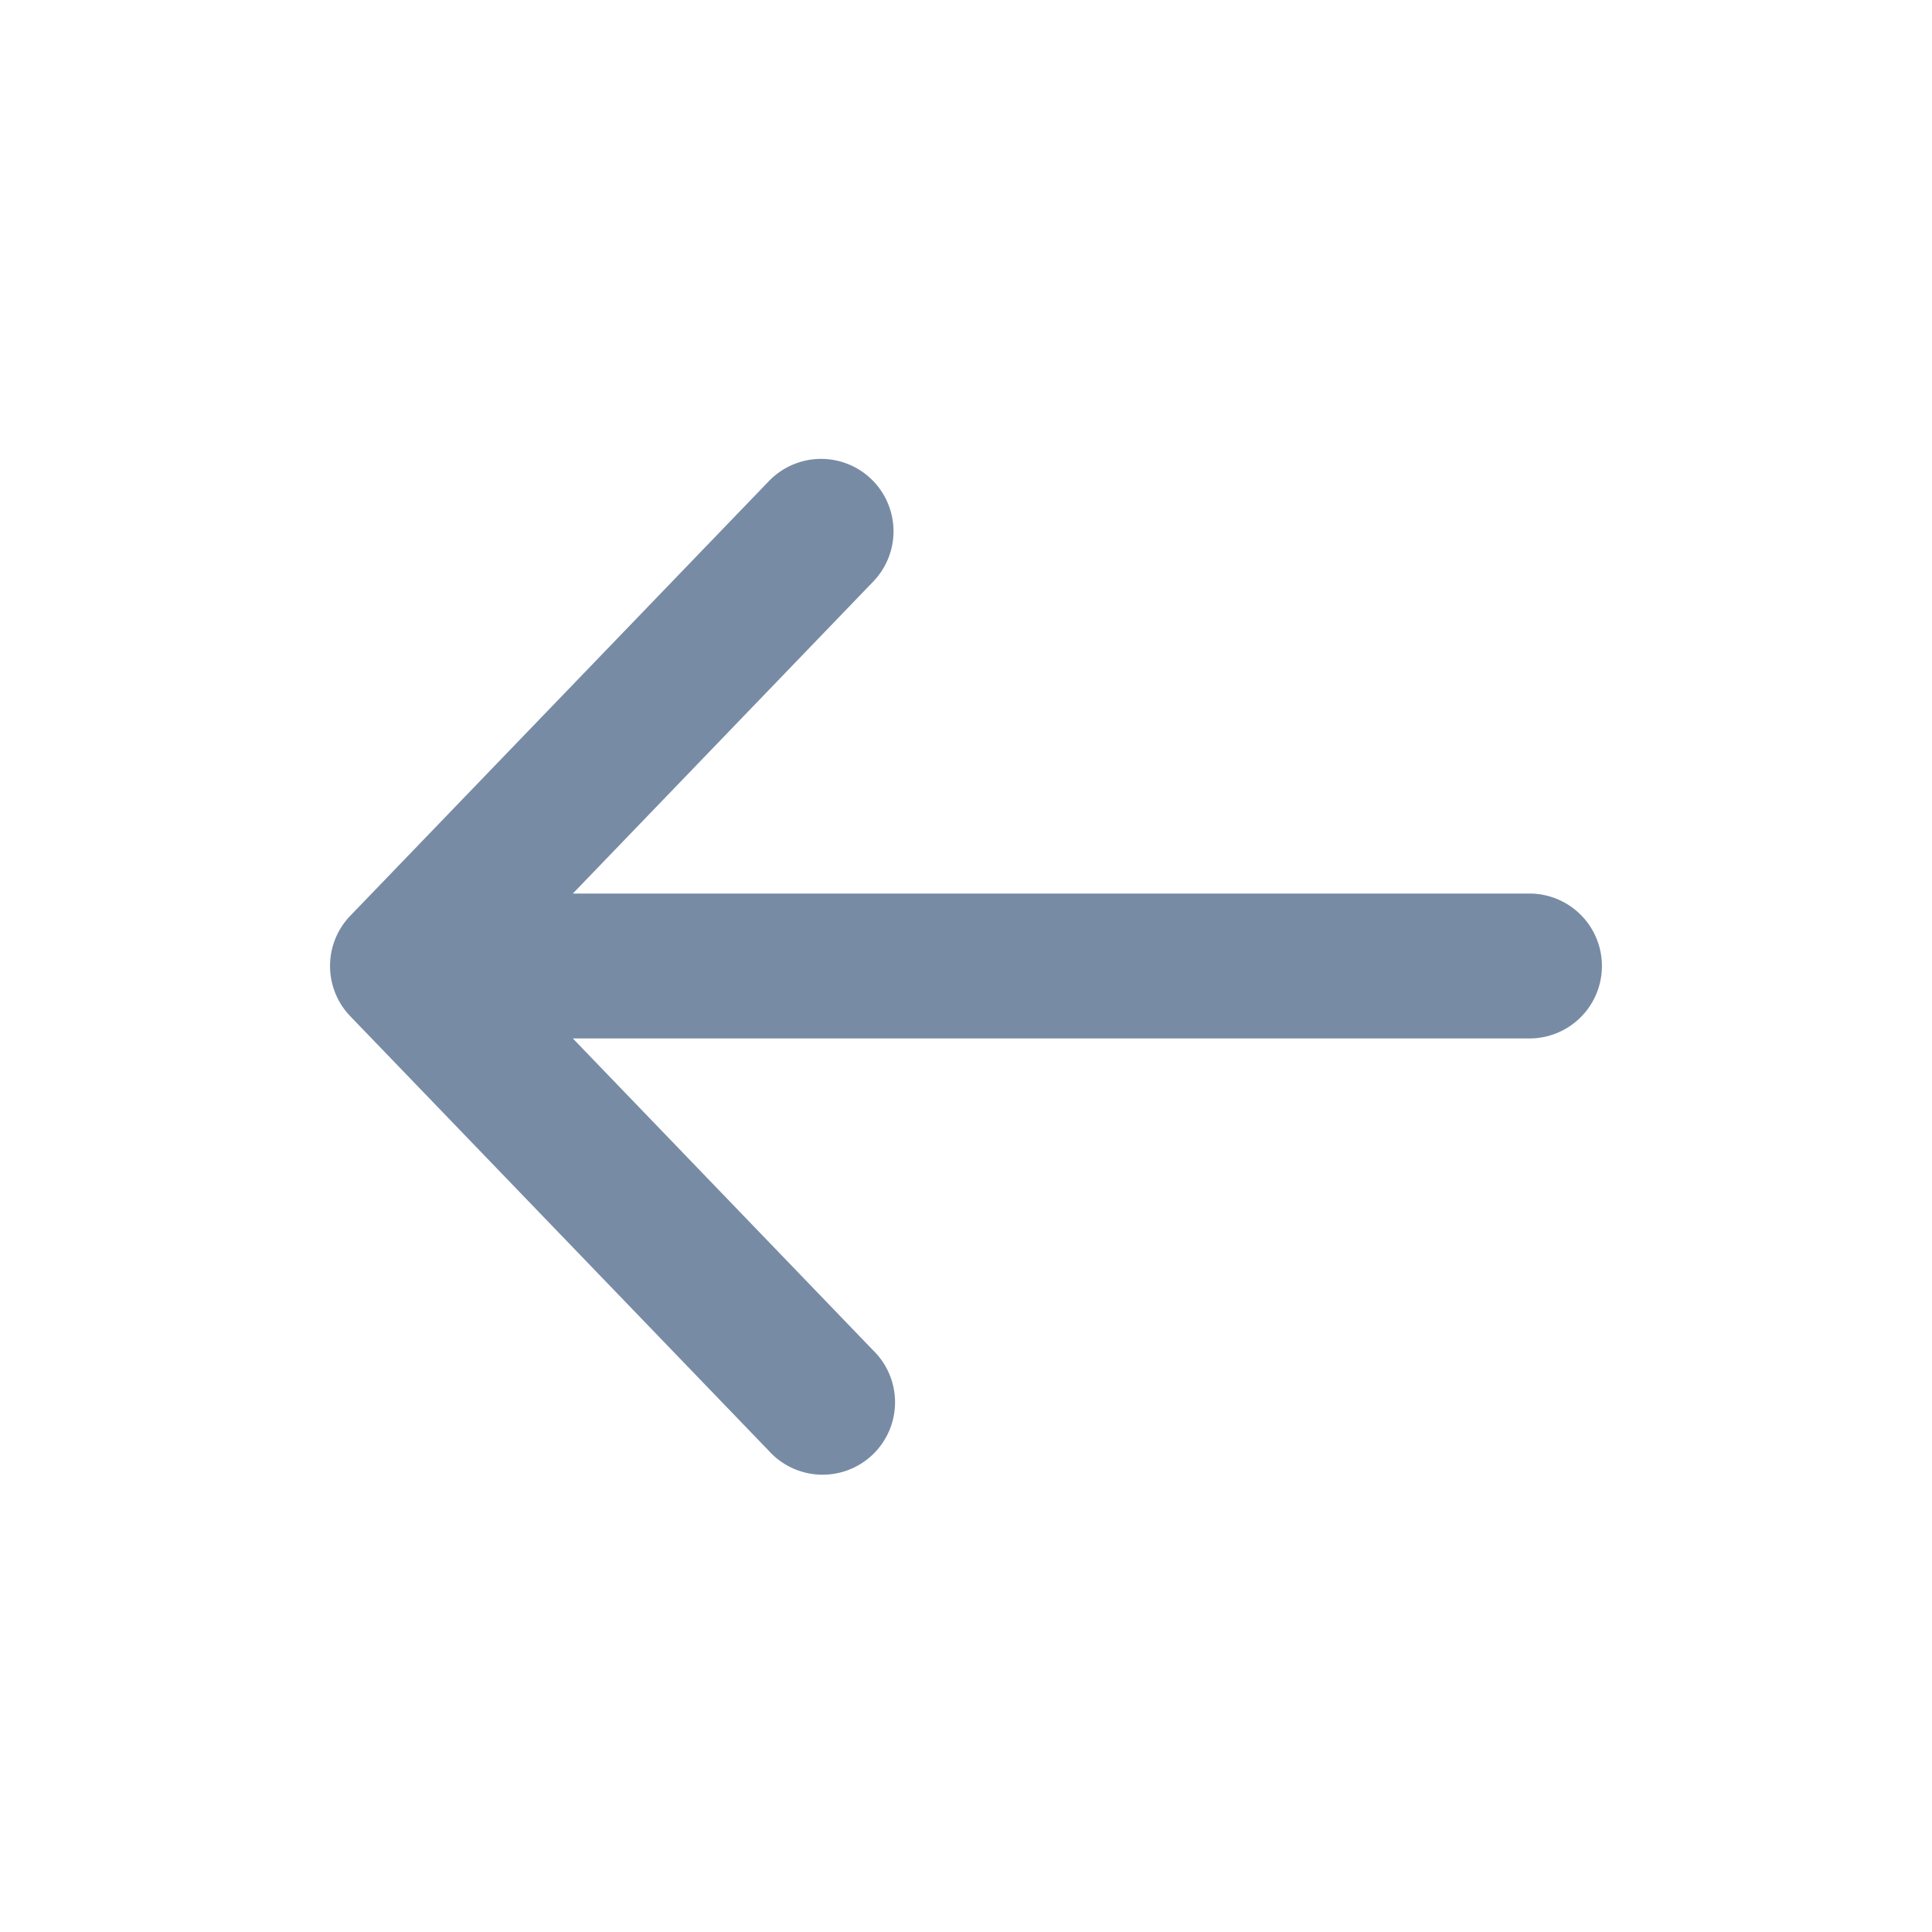 <svg xmlns="http://www.w3.org/2000/svg" width="20" height="20" fill="none"><path fill="#788BA5" fill-rule="evenodd" d="M9.02 4.96a.75.75 0 0 1 .02 1.06L5.93 9.25h9.903a.75.75 0 0 1 0 1.5H5.93l3.11 3.23a.75.75 0 1 1-1.08 1.04l-4.334-4.5a.75.75 0 0 1 0-1.04l4.334-4.5a.75.75 0 0 1 1.06-.02" clip-rule="evenodd"/></svg>